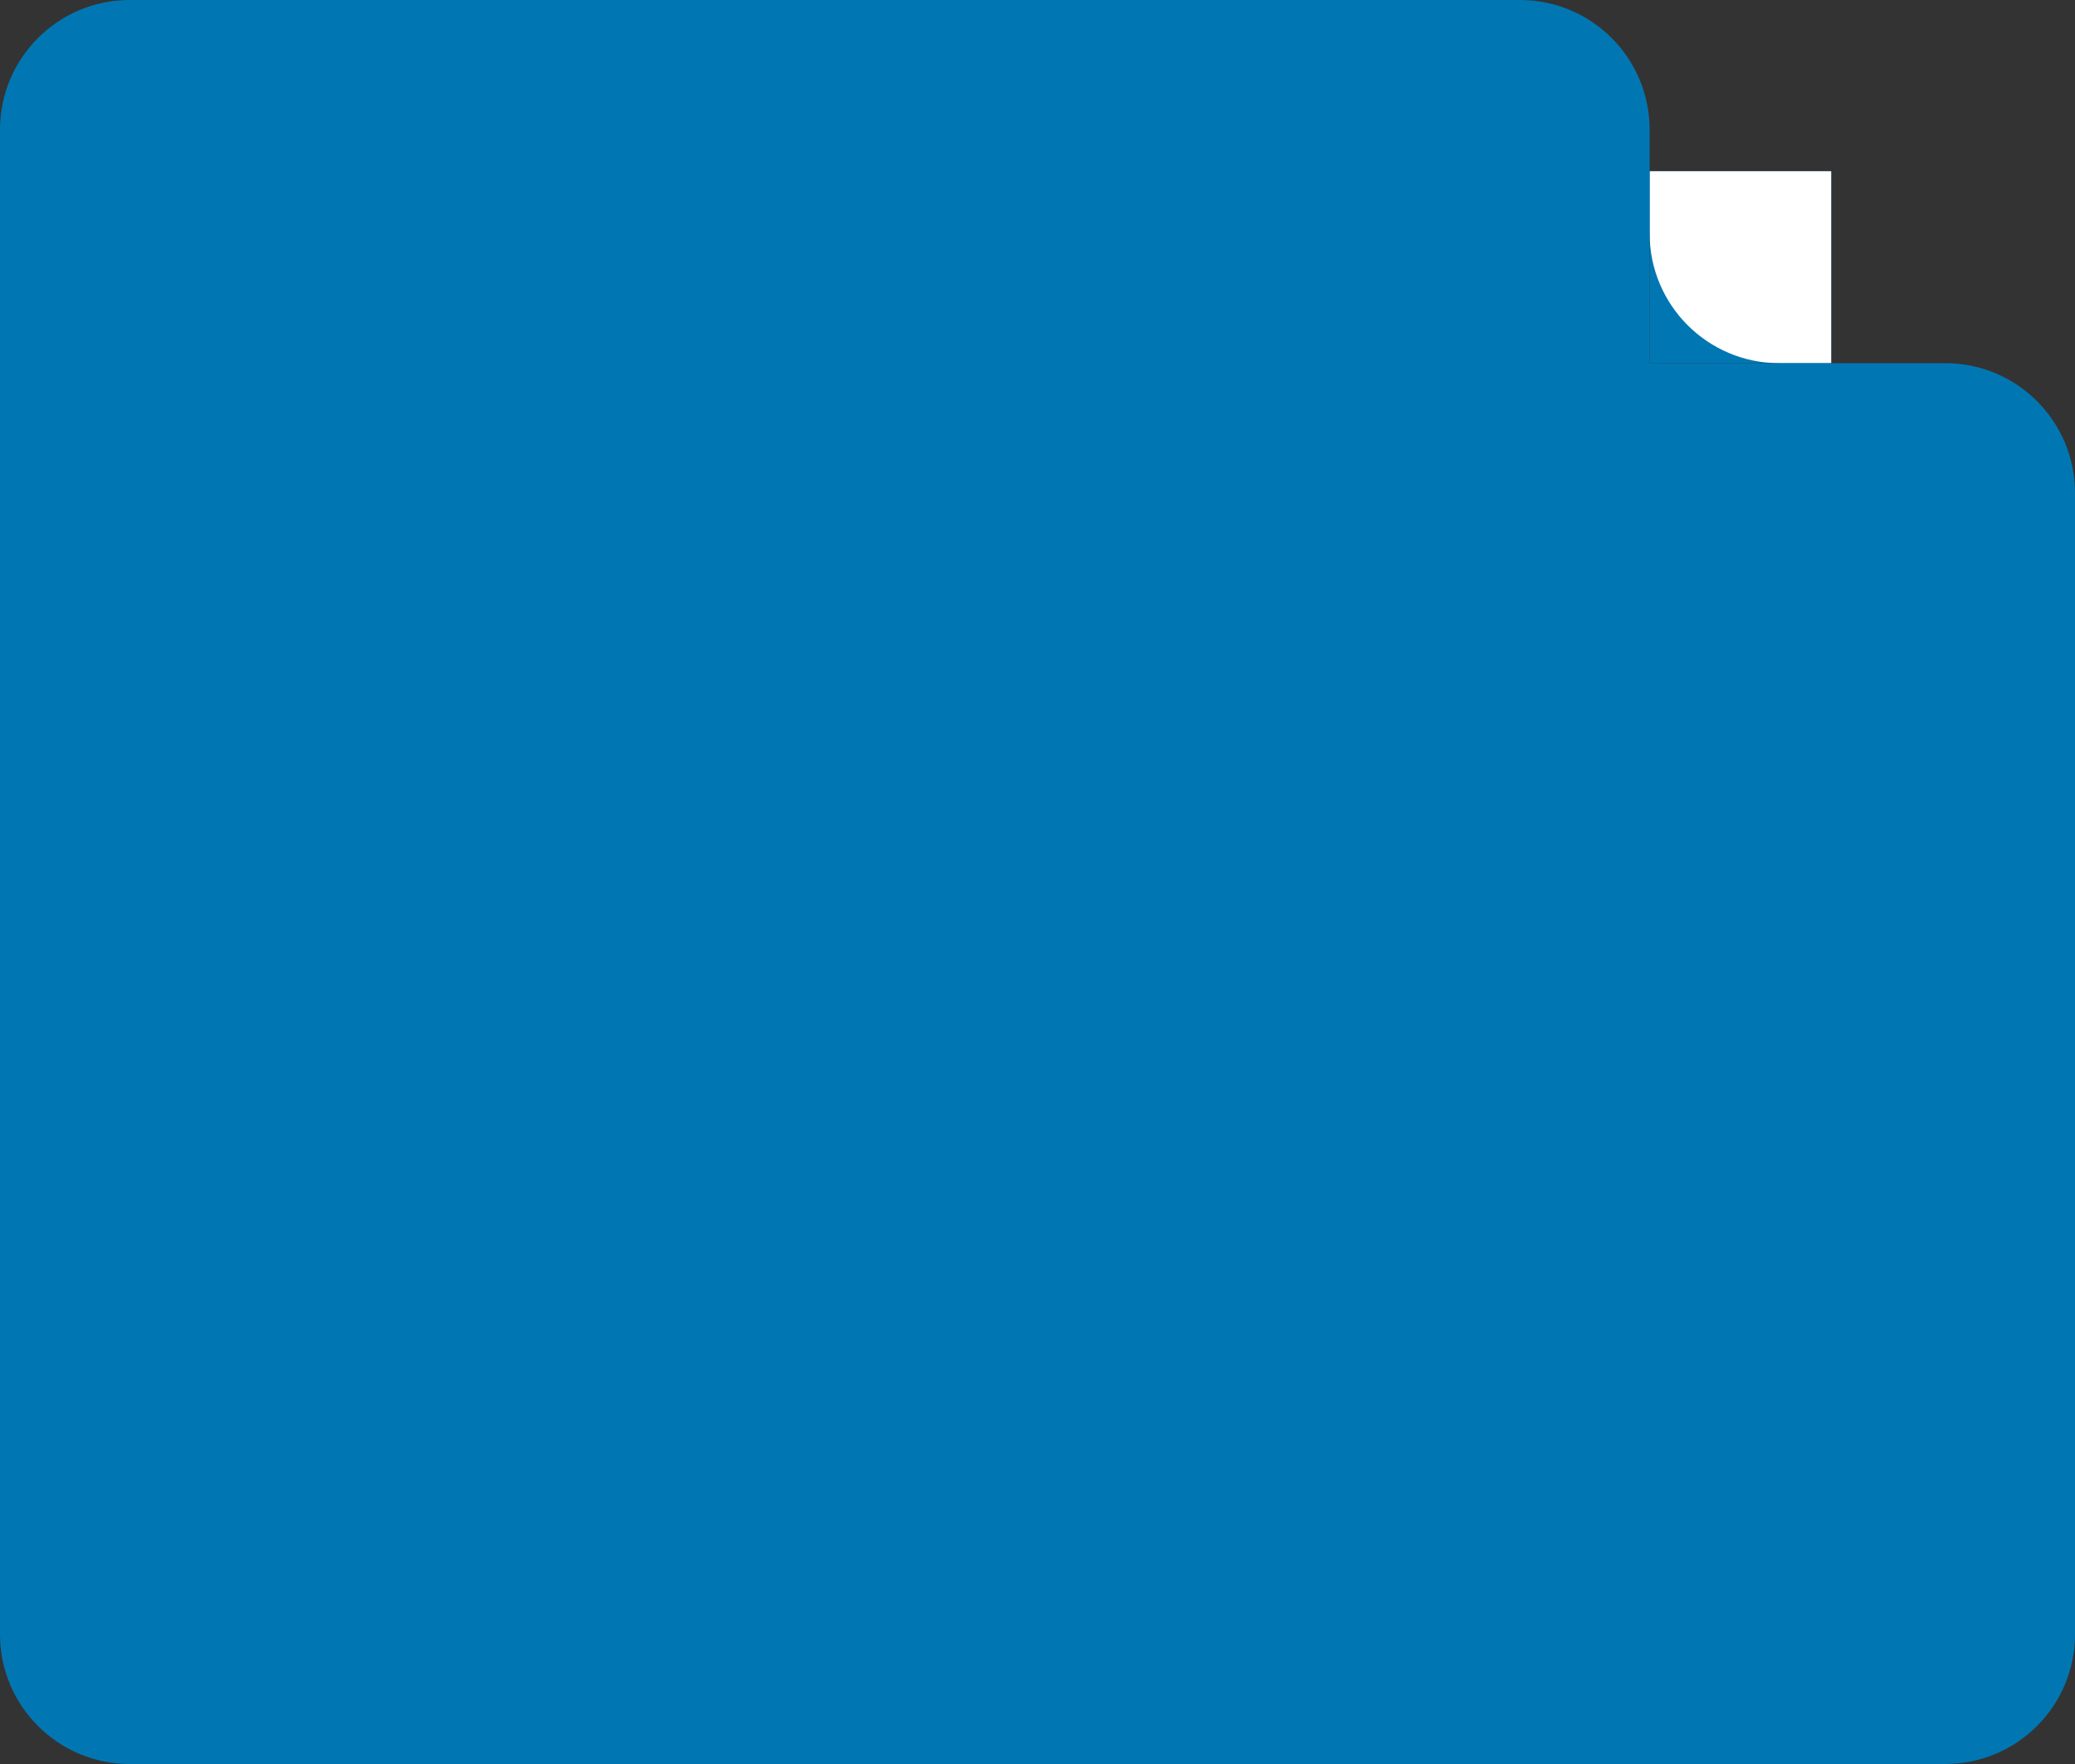<svg width="400" height="340" viewBox="0 0 400 340" fill="none" xmlns="http://www.w3.org/2000/svg">
<rect x="0" y="0" width="400" height="340" fill="#333333" stroke="none"/>
<path d="M318 33H353V70H318V33Z" fill="#0077B3"/>
<path d="M318 33H353V70H343C329.193 70 318 58.807 318 45V33Z" fill="white"/>
<path d="M0 70H375C388.807 70 400 81.193 400 95V315C400 328.807 388.807 340 375 340H25C11.193 340 0 328.807 0 315V70Z" fill="#0077B3"/>
<path d="M0 25C0 11.193 11.193 0 25 0H293C306.807 0 318 11.193 318 25V72H0V25Z" fill="#0077B3"/>
</svg>
